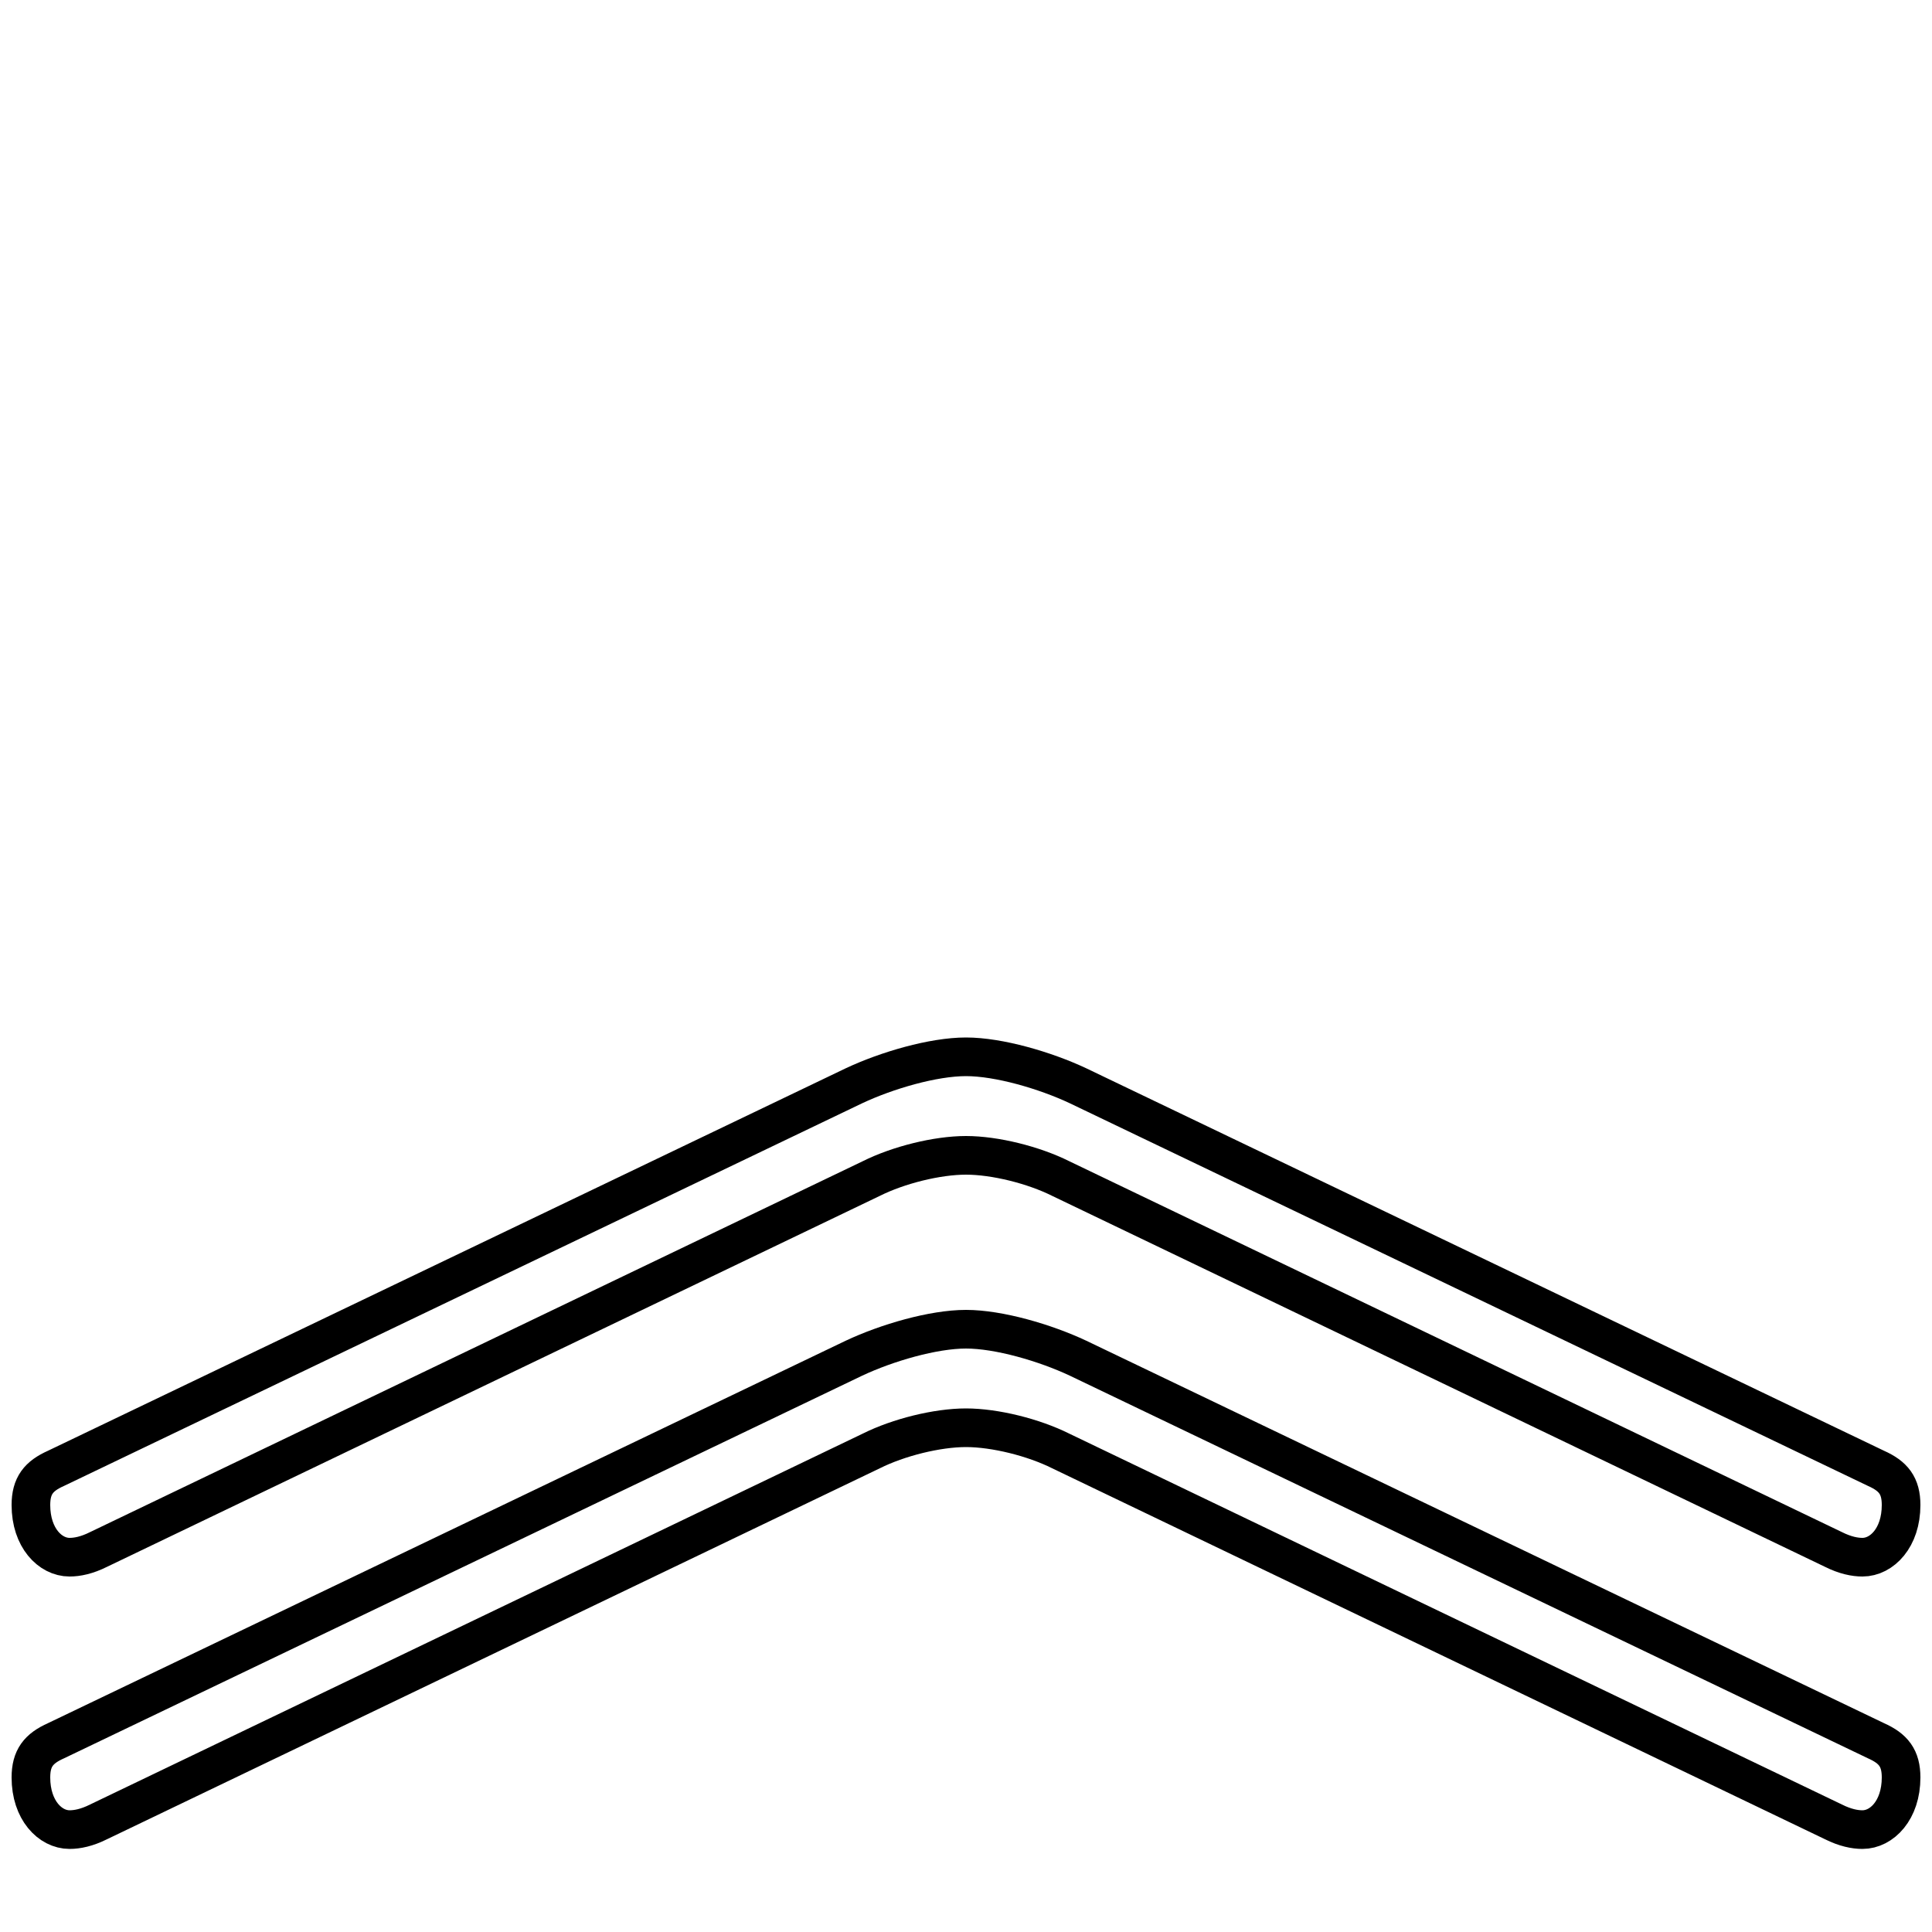 <?xml version='1.0' encoding='utf8'?>
<svg viewBox="0.0 -6.0 50.0 50.0" version="1.1" xmlns="http://www.w3.org/2000/svg">
<rect x="0.0" y="-6.0" width="50.0" height="50.0" fill="#808080" stroke="none"/>
<rect x="-1000" y="-1000" width="2000" height="2000" stroke="white" fill="white"/>
<g style="fill:white;stroke:#000000;  stroke-width:1">
<path d="M 25.0 -7.05 C 24.25 -7.05 23.25 -6.8 22.55 -6.45 L 2.55 3.15 C 2.25 3.3 2.0 3.35 1.8 3.35 C 1.3 3.35 0.8 2.85 0.8 2.0 C 0.8 1.5 1.0 1.25 1.45 1.05 L 22.1 -8.85 C 22.95 -9.25 24.15 -9.6 25.0 -9.6 C 25.85 -9.6 27.05 -9.25 27.9 -8.85 L 48.55 1.05 C 49.0 1.25 49.2 1.5 49.2 2.0 C 49.2 2.85 48.7 3.35 48.2 3.35 C 48.0 3.35 47.75 3.3 47.45 3.15 L 27.45 -6.45 C 26.75 -6.8 25.75 -7.05 25.0 -7.05 Z M 25.0 -14.1 C 24.25 -14.1 23.25 -13.85 22.55 -13.5 L 2.55 -3.9 C 2.25 -3.75 2.0 -3.7 1.8 -3.7 C 1.3 -3.7 0.8 -4.2 0.8 -5.05 C 0.8 -5.55 1.0 -5.8 1.45 -6.0 L 22.1 -15.9 C 22.95 -16.3 24.15 -16.65 25.0 -16.65 C 25.85 -16.65 27.05 -16.3 27.9 -15.9 L 48.55 -6.0 C 49.0 -5.8 49.2 -5.55 49.2 -5.05 C 49.2 -4.2 48.7 -3.7 48.2 -3.7 C 48.0 -3.7 47.75 -3.75 47.45 -3.9 L 27.45 -13.5 C 26.75 -13.85 25.75 -14.1 25.0 -14.1 Z" transform="translate(0.0 38.0)" />
</g>
</svg>